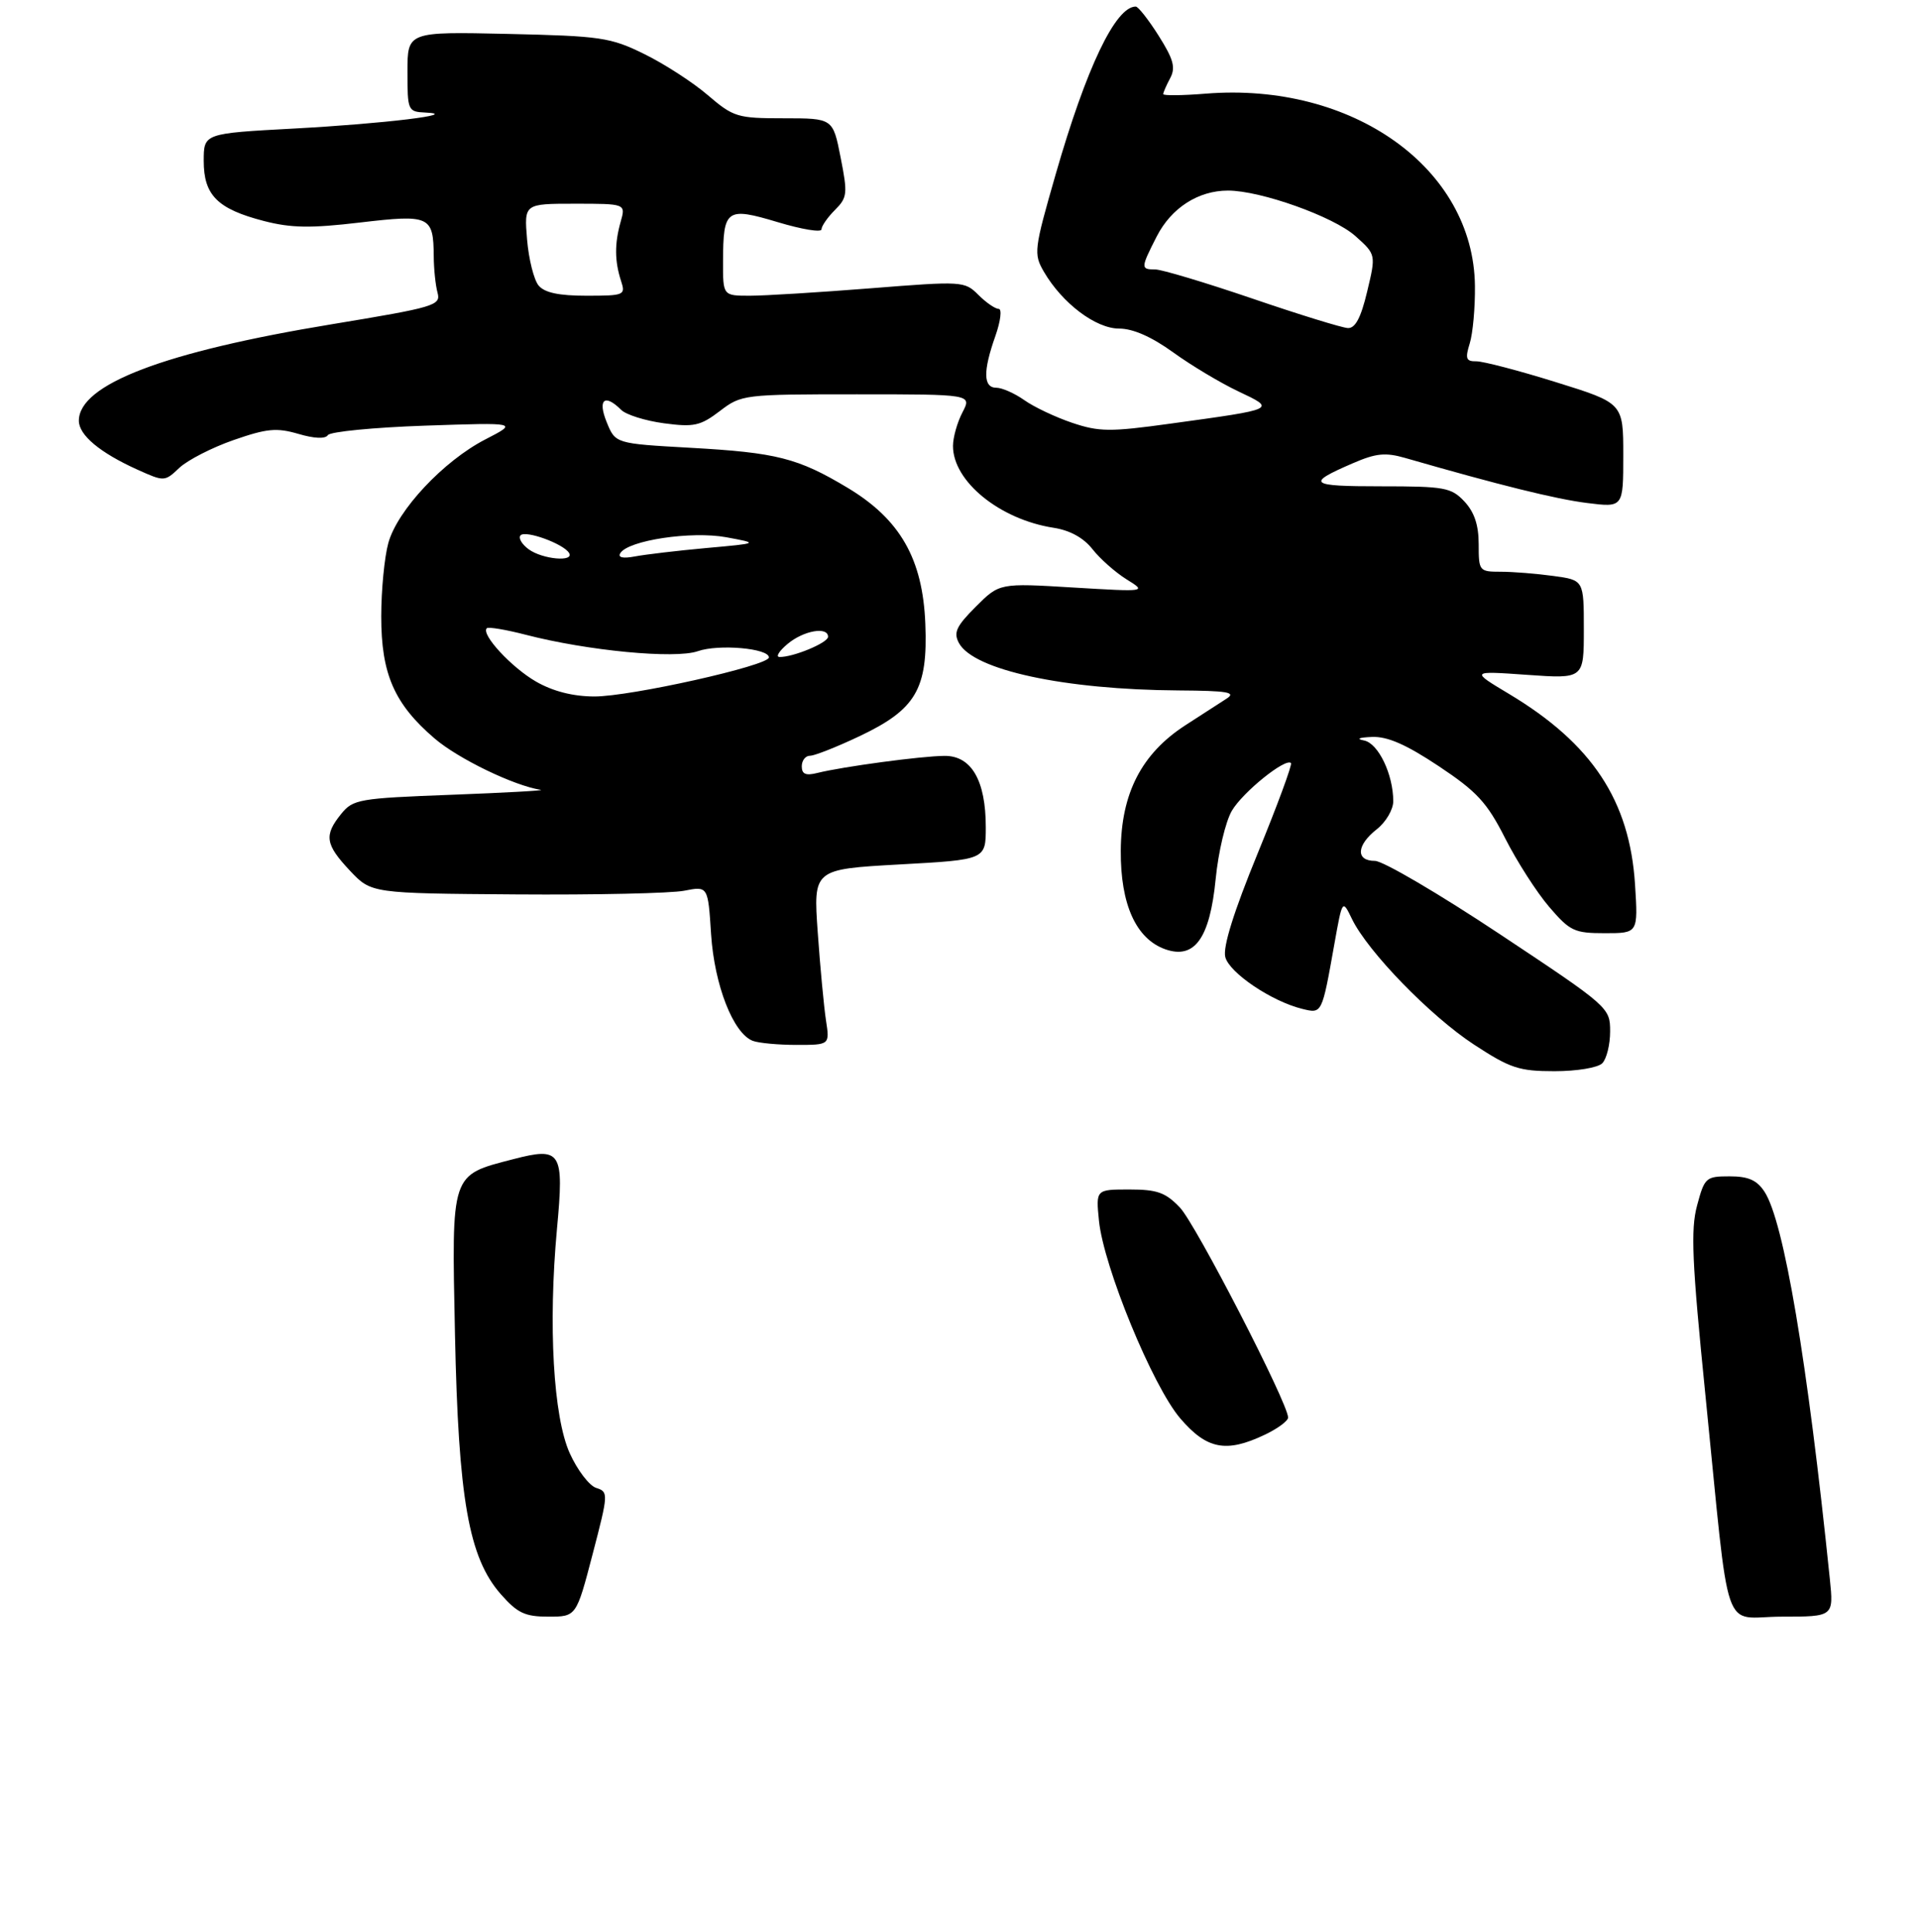 <?xml version="1.0" encoding="UTF-8" standalone="no"?>
<!DOCTYPE svg PUBLIC "-//W3C//DTD SVG 1.1//EN" "http://www.w3.org/Graphics/SVG/1.1/DTD/svg11.dtd" >
<svg xmlns="http://www.w3.org/2000/svg" xmlns:xlink="http://www.w3.org/1999/xlink" version="1.1" viewBox="0 0 292 294">
 <g >
 <path fill="currentColor"
d=" M 90.17 236.51 C 92.58 227.27 92.60 227.01 90.72 226.41 C 89.67 226.08 87.86 223.71 86.70 221.15 C 84.19 215.59 83.40 201.66 84.75 187.00 C 85.85 175.19 85.40 174.49 78.09 176.39 C 68.53 178.87 68.72 178.30 69.23 203.00 C 69.75 228.12 71.32 237.02 76.20 242.58 C 78.74 245.46 79.87 246.00 83.45 246.00 C 87.69 246.00 87.69 246.00 90.17 236.51 Z  M 278.43 240.25 C 275.02 207.08 271.44 185.84 268.49 181.34 C 267.33 179.57 266.03 179.00 263.18 179.00 C 259.57 179.00 259.37 179.18 258.23 183.44 C 257.24 187.12 257.46 192.02 259.49 212.19 C 263.33 250.27 261.86 246.00 271.10 246.00 C 279.02 246.00 279.02 246.00 278.43 240.25 Z  M 192.47 218.31 C 194.41 217.39 196.00 216.21 196.00 215.70 C 196.00 213.55 181.95 186.27 179.54 183.75 C 177.35 181.45 176.08 181.00 171.83 181.00 C 166.75 181.00 166.75 181.00 167.22 185.75 C 167.93 192.77 175.39 210.93 179.59 215.83 C 183.63 220.55 186.58 221.12 192.47 218.31 Z  M 243.80 161.80 C 244.46 161.14 245.00 158.96 245.00 156.95 C 245.00 153.33 244.83 153.18 228.22 142.15 C 218.99 136.02 210.44 131.00 209.22 131.00 C 206.25 131.00 206.39 128.62 209.50 126.18 C 210.88 125.10 212.00 123.18 212.00 121.93 C 212.00 117.84 209.73 113.11 207.57 112.68 C 206.30 112.43 206.76 112.22 208.76 112.14 C 211.11 112.04 213.95 113.28 218.90 116.57 C 224.75 120.46 226.26 122.10 229.03 127.56 C 230.82 131.09 233.83 135.78 235.72 137.99 C 238.89 141.69 239.55 142.00 244.21 142.00 C 249.26 142.00 249.26 142.00 248.79 134.58 C 247.97 121.81 242.25 113.17 229.63 105.60 C 223.75 102.08 223.75 102.08 232.38 102.69 C 241.00 103.30 241.00 103.30 241.00 95.78 C 241.00 88.27 241.00 88.27 236.36 87.64 C 233.81 87.29 230.21 87.00 228.36 87.00 C 225.08 87.00 225.00 86.90 225.00 82.81 C 225.00 79.89 224.34 77.93 222.83 76.31 C 220.82 74.18 219.84 74.00 210.13 74.00 C 199.15 74.00 198.66 73.60 205.83 70.50 C 209.38 68.96 210.81 68.82 213.83 69.69 C 228.16 73.82 236.75 75.95 241.50 76.54 C 247.00 77.23 247.00 77.23 247.00 69.28 C 247.00 61.34 247.00 61.34 236.75 58.15 C 231.11 56.39 225.66 54.97 224.64 54.98 C 223.07 55.00 222.92 54.57 223.64 52.25 C 224.11 50.74 224.47 46.80 224.43 43.50 C 224.23 25.60 205.82 12.46 183.48 14.25 C 179.91 14.54 177.00 14.57 177.00 14.32 C 177.00 14.07 177.48 12.98 178.06 11.89 C 178.91 10.29 178.57 9.03 176.31 5.45 C 174.77 3.01 173.19 1.00 172.82 1.00 C 169.74 0.99 165.30 10.30 160.64 26.50 C 157.33 38.01 157.26 38.62 158.84 41.35 C 161.64 46.15 166.73 50.00 170.29 50.00 C 172.40 50.00 175.23 51.25 178.50 53.61 C 181.25 55.60 185.71 58.27 188.42 59.55 C 194.20 62.29 194.33 62.23 178.12 64.46 C 168.88 65.74 167.25 65.72 163.12 64.33 C 160.58 63.47 157.31 61.92 155.85 60.88 C 154.39 59.85 152.47 59.00 151.60 59.00 C 149.61 59.00 149.56 56.49 151.46 51.13 C 152.26 48.85 152.48 47.00 151.96 47.00 C 151.43 47.00 150.04 46.04 148.87 44.87 C 146.78 42.78 146.45 42.76 132.47 43.87 C 124.62 44.49 116.36 45.00 114.10 45.00 C 110.00 45.00 110.00 45.00 110.02 39.75 C 110.04 31.81 110.53 31.46 118.36 33.81 C 122.01 34.91 125.00 35.40 125.00 34.90 C 125.00 34.41 125.92 33.08 127.04 31.96 C 128.94 30.06 129.00 29.48 127.91 23.96 C 126.74 18.00 126.74 18.00 119.28 18.00 C 112.18 18.00 111.62 17.83 107.69 14.47 C 105.42 12.52 101.07 9.71 98.03 8.22 C 92.88 5.69 91.45 5.48 77.25 5.16 C 62.00 4.82 62.00 4.82 62.00 10.91 C 62.00 16.86 62.06 17.00 64.75 17.13 C 70.31 17.38 58.43 18.82 44.75 19.56 C 31.00 20.30 31.00 20.30 31.00 24.49 C 31.00 29.71 33.09 31.80 40.16 33.63 C 44.30 34.70 47.26 34.75 54.79 33.86 C 65.41 32.61 65.95 32.86 66.00 39.00 C 66.01 40.92 66.27 43.42 66.58 44.55 C 67.10 46.48 66.16 46.75 50.49 49.34 C 24.98 53.54 12.00 58.49 12.00 64.02 C 12.00 66.21 15.20 68.88 20.88 71.45 C 25.01 73.31 25.05 73.31 27.31 71.17 C 28.57 70.00 32.27 68.10 35.55 66.96 C 40.61 65.20 42.08 65.06 45.39 66.02 C 47.82 66.74 49.51 66.81 49.89 66.21 C 50.23 65.69 56.88 65.04 64.67 64.77 C 78.84 64.29 78.84 64.29 73.86 66.86 C 67.49 70.14 60.47 77.63 59.09 82.62 C 58.50 84.75 58.01 89.78 58.01 93.79 C 58.00 102.56 60.00 107.13 66.14 112.38 C 69.73 115.46 78.21 119.56 82.29 120.19 C 82.95 120.29 76.82 120.63 68.66 120.94 C 54.60 121.47 53.72 121.62 51.91 123.86 C 49.28 127.11 49.49 128.49 53.25 132.49 C 56.50 135.94 56.50 135.94 78.50 136.10 C 90.60 136.19 102.13 135.93 104.11 135.54 C 107.73 134.83 107.73 134.83 108.20 142.16 C 108.71 149.92 111.57 157.24 114.54 158.38 C 115.43 158.72 118.43 159.00 121.21 159.00 C 126.26 159.00 126.26 159.00 125.68 155.25 C 125.37 153.19 124.80 147.17 124.43 141.89 C 123.75 132.27 123.75 132.27 136.87 131.54 C 150.00 130.82 150.00 130.82 150.00 125.86 C 150.00 118.77 147.82 114.99 143.72 115.02 C 140.24 115.04 128.20 116.66 124.36 117.62 C 122.61 118.06 122.00 117.80 122.00 116.61 C 122.00 115.72 122.56 115.00 123.25 115.00 C 123.94 115.00 127.31 113.67 130.73 112.05 C 139.38 107.96 141.20 104.87 140.80 94.92 C 140.41 85.04 136.97 79.03 128.98 74.23 C 121.41 69.69 118.16 68.87 105.07 68.14 C 93.64 67.50 93.64 67.50 92.32 64.25 C 90.91 60.79 91.99 59.85 94.51 62.36 C 95.25 63.11 98.19 64.03 101.03 64.41 C 105.60 65.02 106.57 64.80 109.53 62.55 C 112.81 60.04 113.15 60.00 130.37 60.00 C 147.88 60.00 147.88 60.00 146.45 62.75 C 145.66 64.26 145.01 66.56 145.01 67.85 C 144.99 73.24 152.12 79.04 160.31 80.31 C 162.79 80.69 164.87 81.83 166.23 83.56 C 167.38 85.03 169.71 87.09 171.41 88.15 C 174.50 90.07 174.50 90.07 163.29 89.40 C 152.08 88.72 152.08 88.72 148.48 92.32 C 145.51 95.29 145.06 96.25 145.91 97.84 C 148.12 101.96 161.93 104.95 179.32 105.06 C 186.81 105.11 188.16 105.34 186.64 106.31 C 185.62 106.96 182.79 108.79 180.37 110.36 C 173.70 114.68 170.59 120.73 170.54 129.45 C 170.49 137.63 172.87 142.88 177.32 144.45 C 181.78 146.01 184.09 142.79 184.98 133.75 C 185.38 129.66 186.49 124.98 187.45 123.36 C 189.12 120.52 195.62 115.29 196.44 116.11 C 196.66 116.33 194.37 122.54 191.35 129.91 C 187.72 138.77 186.06 144.09 186.44 145.62 C 187.04 148.02 193.48 152.37 198.16 153.52 C 201.18 154.26 201.14 154.33 203.04 143.66 C 204.26 136.83 204.26 136.83 205.72 139.84 C 208.13 144.81 217.65 154.61 224.27 158.94 C 229.80 162.56 231.15 163.00 236.54 163.00 C 239.92 163.00 243.13 162.47 243.80 161.80 Z  M 81.59 103.73 C 77.86 101.60 73.15 96.51 74.07 95.60 C 74.31 95.36 76.98 95.81 80.00 96.59 C 89.38 99.02 102.71 100.30 106.18 99.09 C 109.35 97.98 117.00 98.65 117.00 100.04 C 117.00 101.28 95.89 106.00 90.43 105.98 C 87.19 105.97 84.16 105.20 81.59 103.73 Z  M 119.86 97.97 C 122.29 95.94 126.00 95.30 126.00 96.90 C 126.00 97.81 120.65 100.03 118.60 99.97 C 118.00 99.95 118.56 99.05 119.86 97.97 Z  M 80.44 83.58 C 79.38 82.80 78.83 81.84 79.22 81.45 C 80.01 80.66 85.72 82.74 86.58 84.13 C 87.46 85.56 82.54 85.12 80.44 83.58 Z  M 94.39 84.17 C 95.60 82.22 105.19 80.78 110.50 81.75 C 115.50 82.67 115.50 82.67 107.50 83.39 C 103.10 83.79 98.21 84.37 96.62 84.67 C 94.77 85.02 93.98 84.84 94.39 84.17 Z  M 190.53 45.42 C 183.40 42.99 176.76 41.00 175.78 41.00 C 173.55 41.00 173.56 40.79 176.01 35.98 C 178.23 31.64 182.32 29.00 186.85 29.00 C 191.83 29.00 202.92 32.96 206.24 35.92 C 209.38 38.73 209.38 38.73 208.03 44.37 C 207.08 48.36 206.22 49.98 205.09 49.92 C 204.22 49.88 197.66 47.86 190.53 45.42 Z  M 81.95 43.44 C 81.24 42.58 80.45 39.43 80.20 36.44 C 79.75 31.00 79.75 31.00 87.48 31.00 C 95.22 31.00 95.22 31.00 94.44 33.75 C 93.50 37.07 93.52 39.74 94.50 42.75 C 95.21 44.91 95.01 45.00 89.24 45.00 C 85.03 45.00 82.86 44.54 81.95 43.44 Z "/>
</g>
</svg>